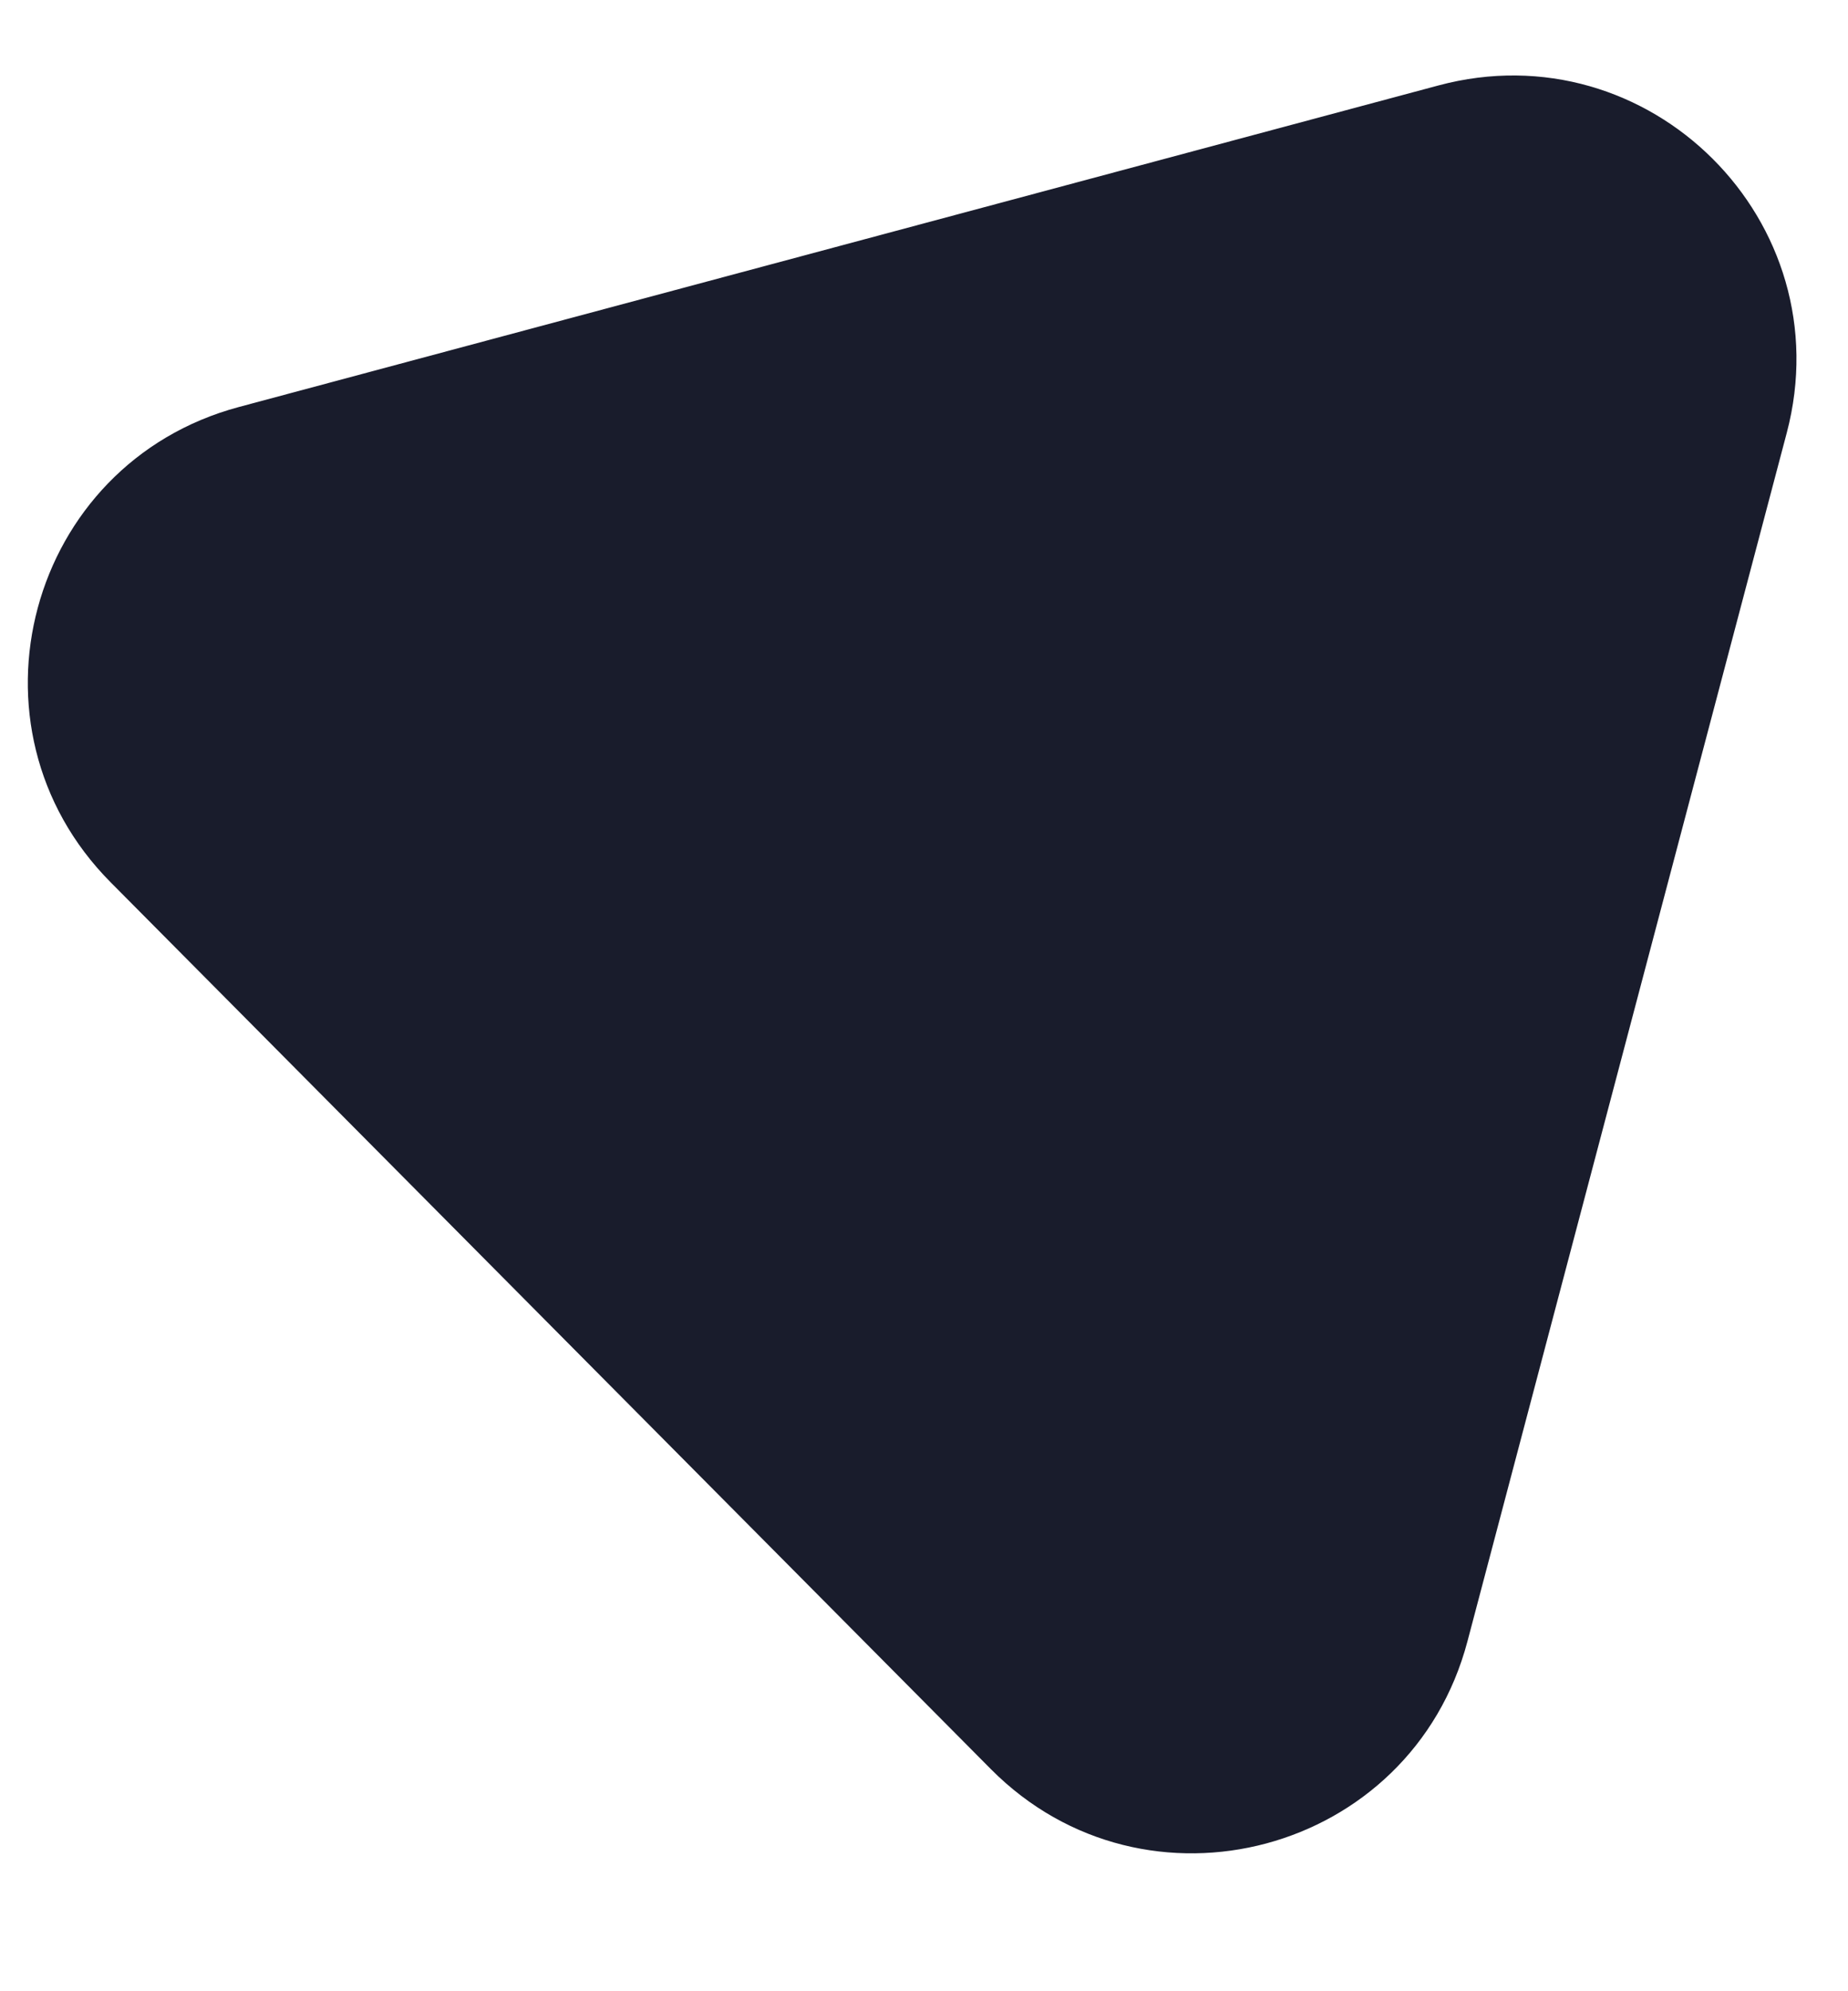 <svg width="13" height="14" viewBox="0 0 13 14" fill="none" xmlns="http://www.w3.org/2000/svg">
<path d="M10.323 11.54C9.928 13.035 8.06 13.535 6.971 12.439L0.778 6.203C-0.305 5.113 0.195 3.26 1.679 2.862L10.118 0.601C11.602 0.203 12.962 1.558 12.569 3.044L10.323 11.54Z" fill="#191C2C"/>
</svg>
